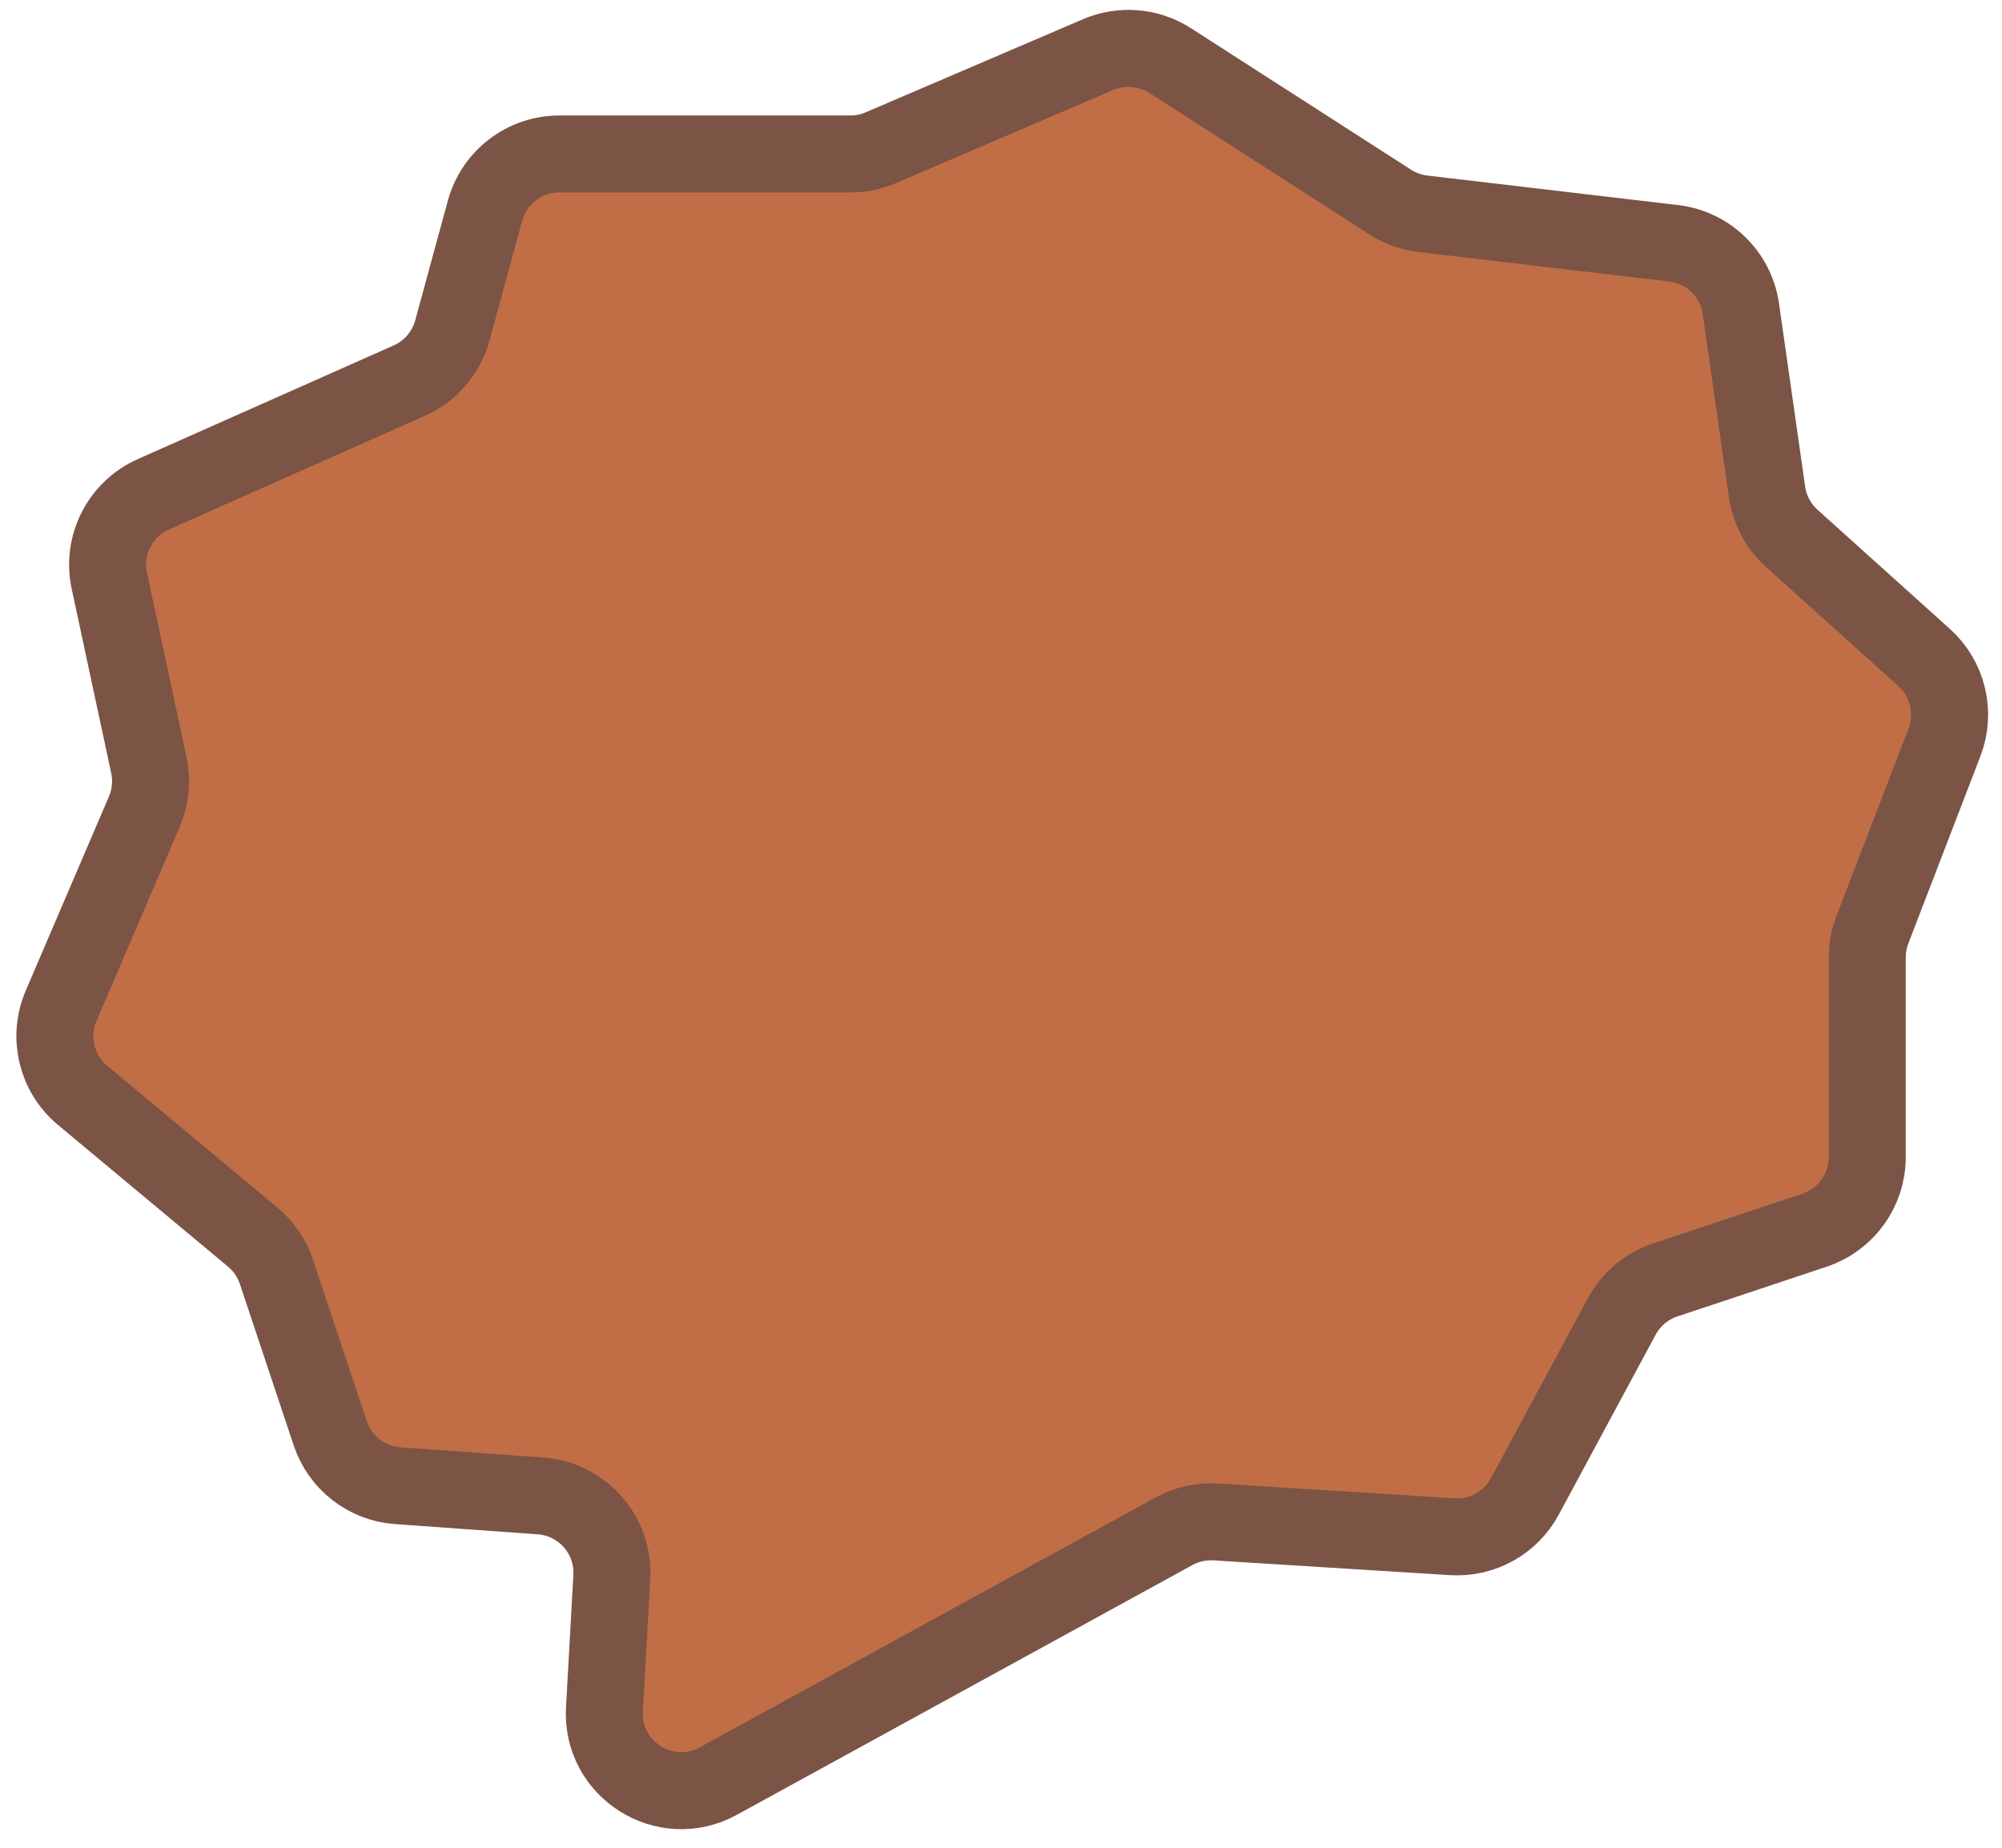 <svg width="52" height="48" viewBox="0 0 52 48" fill="none" xmlns="http://www.w3.org/2000/svg">
<path id="Vector 32" d="M12.598 5.474L11.75 8.584C11.592 9.164 11.181 9.642 10.633 9.886L3.983 12.841C3.119 13.225 2.642 14.162 2.84 15.087L3.867 19.878C3.953 20.283 3.912 20.704 3.749 21.085L1.587 26.13C1.239 26.943 1.466 27.888 2.145 28.454L6.563 32.136C6.849 32.374 7.062 32.687 7.18 33.04L8.578 37.233C8.833 38 9.526 38.538 10.332 38.595L14.036 38.86C15.126 38.938 15.951 39.875 15.891 40.966L15.7 44.403C15.613 45.971 17.282 47.023 18.658 46.268L30.492 39.779C30.824 39.597 31.201 39.513 31.578 39.536L37.722 39.92C38.501 39.969 39.237 39.56 39.607 38.872L42.124 34.198C42.365 33.75 42.769 33.41 43.252 33.249L47.133 31.956C47.949 31.684 48.5 30.919 48.5 30.058V24.871C48.5 24.626 48.545 24.383 48.633 24.153L50.506 19.284C50.804 18.511 50.593 17.634 49.977 17.08L46.539 13.985C46.191 13.672 45.964 13.246 45.897 12.782L45.218 8.024C45.089 7.125 44.373 6.426 43.471 6.32L36.959 5.554C36.657 5.518 36.367 5.415 36.111 5.25L30.393 1.574C29.835 1.215 29.134 1.157 28.524 1.418L22.877 3.838C22.628 3.945 22.36 4 22.09 4H14.528C13.626 4 12.835 4.604 12.598 5.474Z" fill="#C16E46" stroke="#7B5445" stroke-width="2"/>
</svg>
